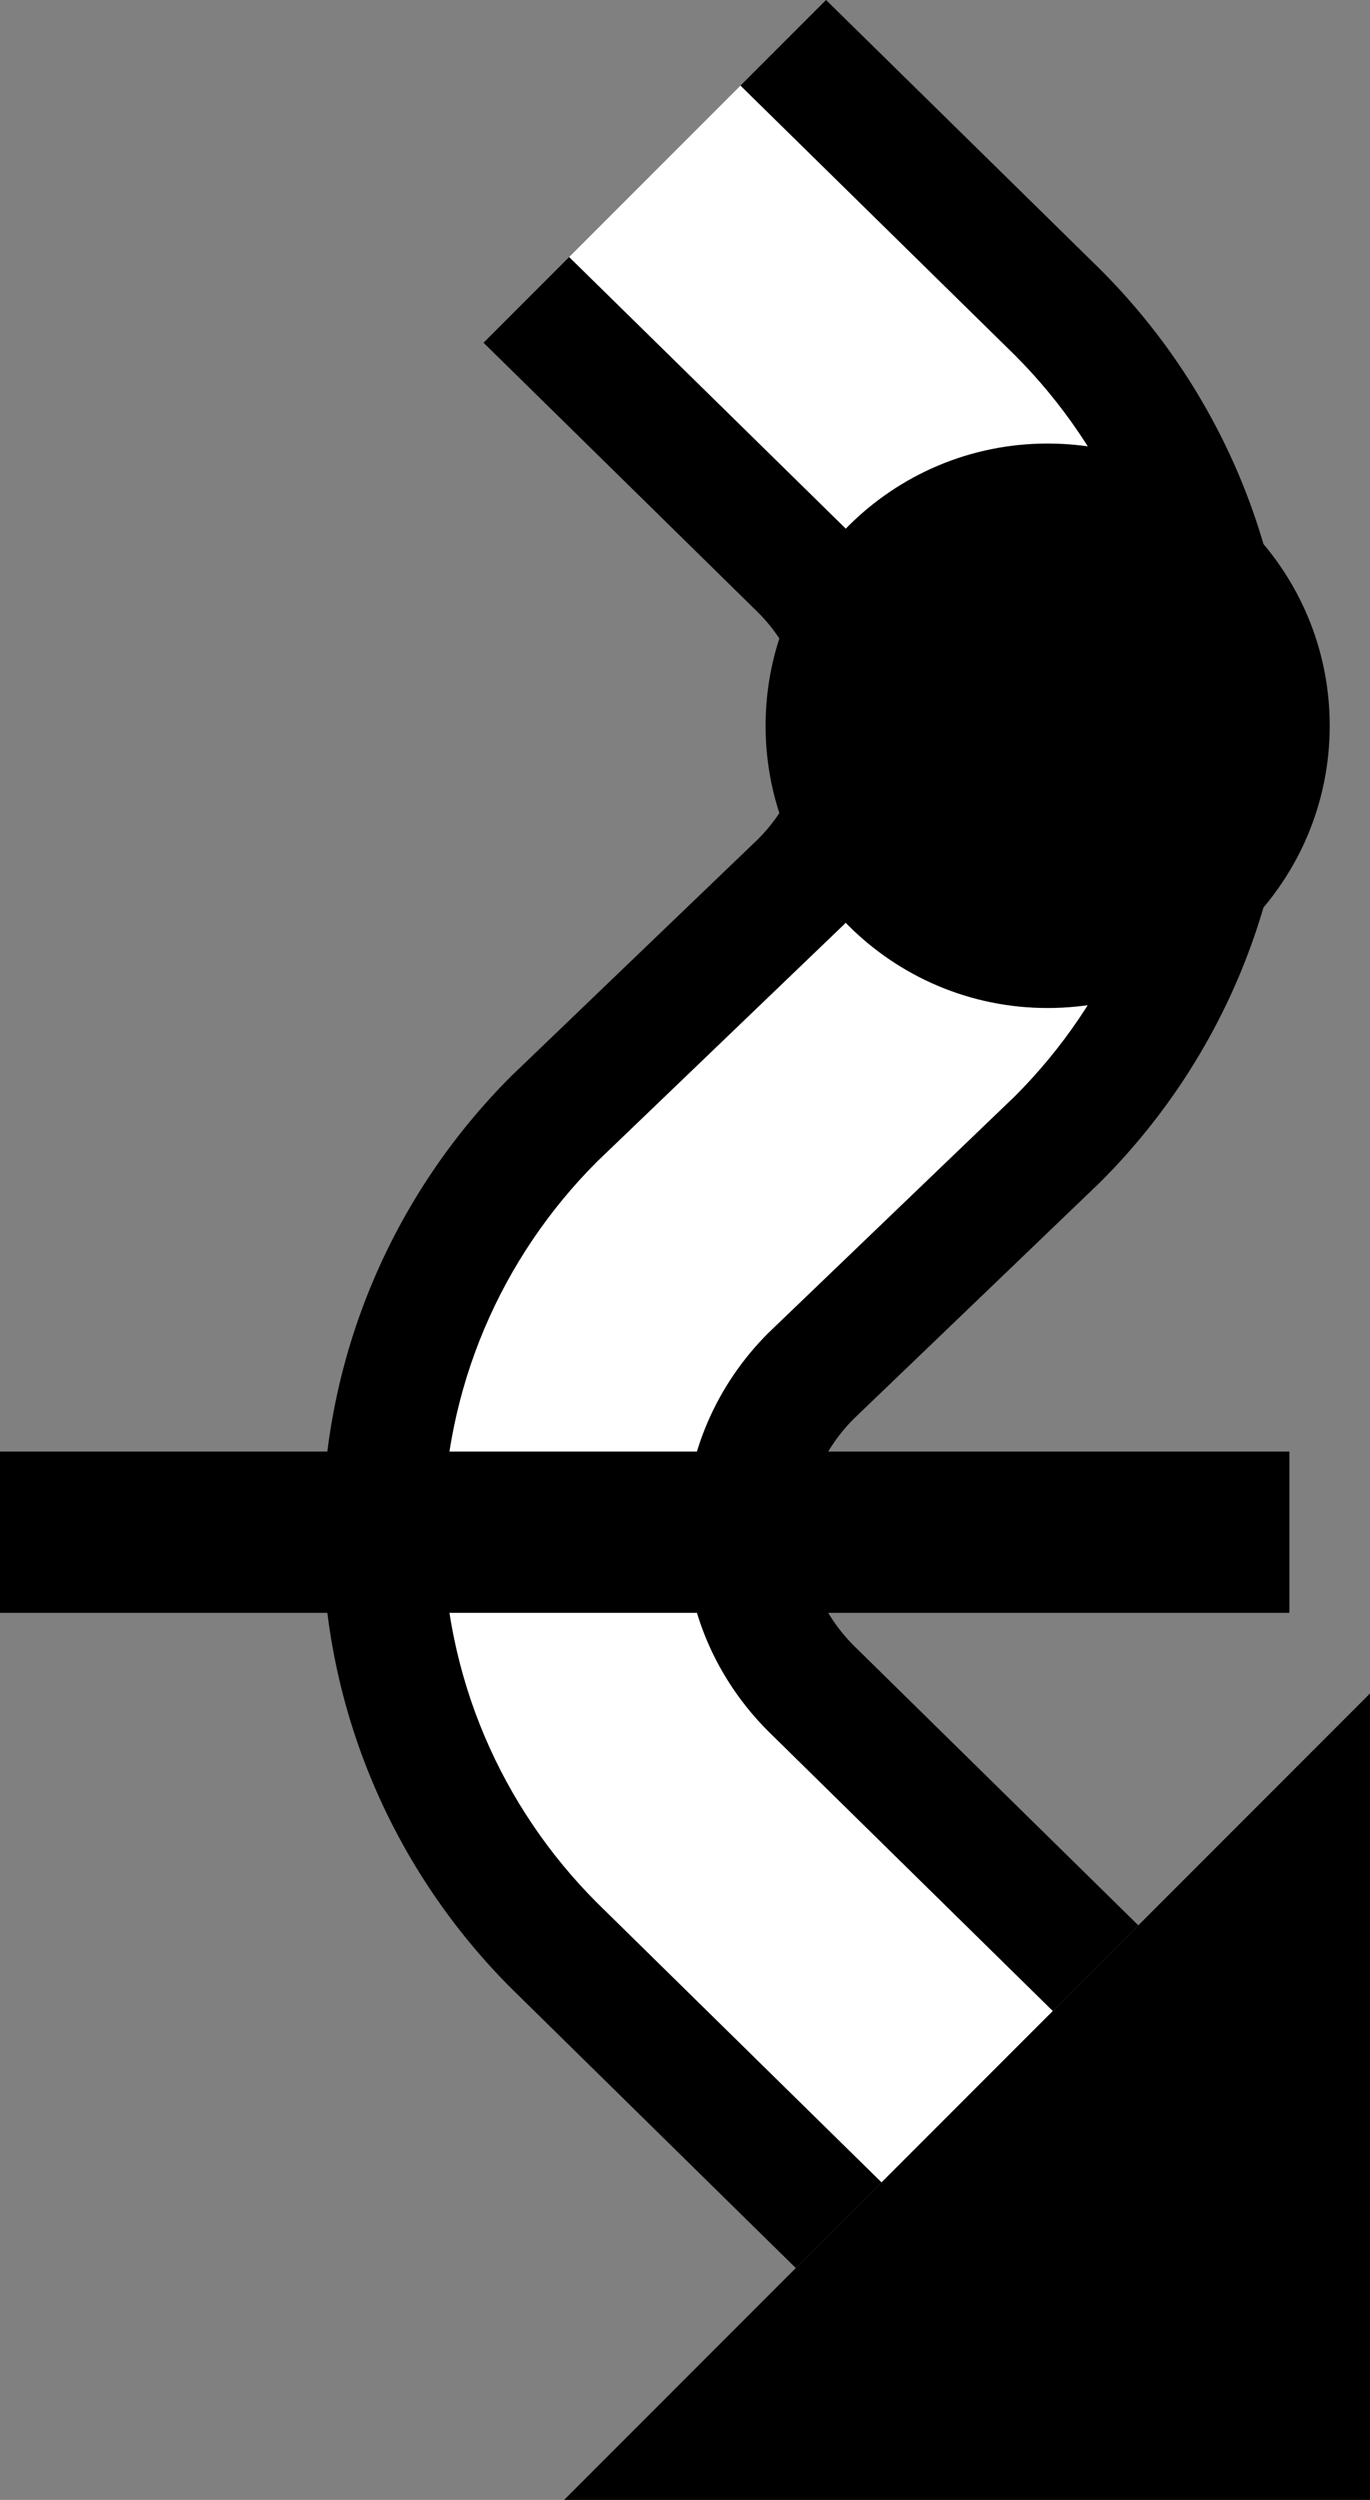 <?xml version="1.0" encoding="UTF-8" standalone="no"?>
<svg
   xmlns:dc="http://purl.org/dc/elements/1.1/"
   xmlns:cc="http://creativecommons.org/ns#"
   xmlns:rdf="http://www.w3.org/1999/02/22-rdf-syntax-ns#"
   xmlns:svg="http://www.w3.org/2000/svg"
   xmlns="http://www.w3.org/2000/svg"
   xmlns:sodipodi="http://sodipodi.sourceforge.net/DTD/sodipodi-0.dtd"
   xmlns:inkscape="http://www.inkscape.org/namespaces/inkscape"
   version="1.0"
   width="17"
   height="31"
   id="svg2"
   inkscape:version="0.47 r22583"
   sodipodi:docname="02-07-010-01-01-02.svg">
  <rect width="100%" height="100%" fill="#808080" stroke="none"/>
  <defs
     id="defs16">
    <inkscape:perspective
       sodipodi:type="inkscape:persp3d"
       inkscape:vp_x="0 : 23 : 1"
       inkscape:vp_y="0 : 1000 : 0"
       inkscape:vp_z="36 : 23 : 1"
       inkscape:persp3d-origin="18 : 15.333333 : 1"
       id="perspective18" />
  </defs>
  <sodipodi:namedview
     pagecolor="#ffffff"
     bordercolor="#666666"
     borderopacity="1"
     objecttolerance="10"
     gridtolerance="10"
     guidetolerance="10"
     inkscape:pageopacity="0"
     inkscape:pageshadow="2"
     inkscape:window-width="964"
     inkscape:window-height="721"
     id="namedview14"
     showgrid="true"
     inkscape:zoom="15.258065"
     inkscape:cx="8.5"
     inkscape:cy="15.5"
     inkscape:window-x="365"
     inkscape:window-y="0"
     inkscape:window-maximized="0"
     inkscape:current-layer="svg2"
     showborder="true">
    <inkscape:grid
       type="xygrid"
       id="grid2824"
       empspacing="5"
       visible="true"
       enabled="true"
       snapvisiblegridlinesonly="true" />
  </sodipodi:namedview>
  <path
     style="fill:#000000;fill-opacity:1;stroke:none"
     d="M 17,31 7,31 17,21 17,31 z"
     id="path3273" />
  <path
     style="fill:#000000;fill-opacity:1;stroke:none"
     d="M 13.062,24.938 14.125,23.875 10.594,20.406 C 10.232,20.044 10,19.552 10,19 c 0,-0.552 0.232,-1.044 0.594,-1.406 l 3.062,-2.938 C 15.104,13.209 16,11.209 16,9 16,6.791 15.104,4.791 13.656,3.344 L 10.25,0 9.188,1.062 12.594,4.406 C 13.77,5.583 14.5,7.205 14.5,9 c 0,1.795 -0.73,3.417 -1.906,4.594 l -3.062,2.938 C 8.898,17.165 8.5,18.034 8.5,19 c 0,0.966 0.398,1.835 1.031,2.469 l 3.531,3.469 z"
     id="path2887" />
  <path
     style="fill:#ffffff;fill-opacity:1;stroke:none"
     d="m 10.938,27.062 2.125,-2.125 -3.531,-3.469 C 8.898,20.835 8.5,19.966 8.5,19 c 0,-0.966 0.398,-1.835 1.031,-2.469 l 3.062,-2.938 C 13.77,12.417 14.5,10.795 14.5,9 14.5,7.205 13.77,5.583 12.594,4.406 L 9.188,1.062 7.062,3.188 10.469,6.531 C 11.102,7.165 11.5,8.034 11.5,9 c 0,0.966 -0.398,1.835 -1.031,2.469 l -3.062,2.938 C 6.23,15.583 5.5,17.205 5.5,19 c 0,1.795 0.73,3.417 1.906,4.594 l 3.531,3.469 z"
     id="path2889" />
  <path
     style="fill:#000000;fill-opacity:1;stroke:none"
     d="M 9.875,28.125 10.938,27.062 7.406,23.594 C 6.23,22.417 5.5,20.795 5.5,19 c 0,-1.795 0.73,-3.417 1.906,-4.594 l 3.062,-2.938 C 11.102,10.835 11.5,9.966 11.5,9 11.5,8.034 11.102,7.165 10.469,6.531 L 7.062,3.188 6,4.25 9.406,7.594 C 9.768,7.956 10,8.448 10,9 10,9.552 9.768,10.044 9.406,10.406 l -3.062,2.938 C 4.896,14.791 4,16.791 4,19 c 0,2.209 0.896,4.209 2.344,5.656 L 9.875,28.125 z"
     id="path2891" />
  <path
     style="fill:#000000;fill-opacity:1;stroke:none"
     d="m 16,20 0,-2 -16,0 0,2 16,0 z"
     id="rect3092" />
  <path
     style="fill:#000000;fill-opacity:1;stroke:none"
     d="m 13,12.5 c 1.933,0 3.5,-1.567 3.5,-3.5 0,-1.933 -1.567,-3.5 -3.5,-3.5 -1.933,0 -3.5,1.567 -3.5,3.5 0,1.933 1.567,3.5 3.5,3.5 z"
     id="path3097" />
</svg>
